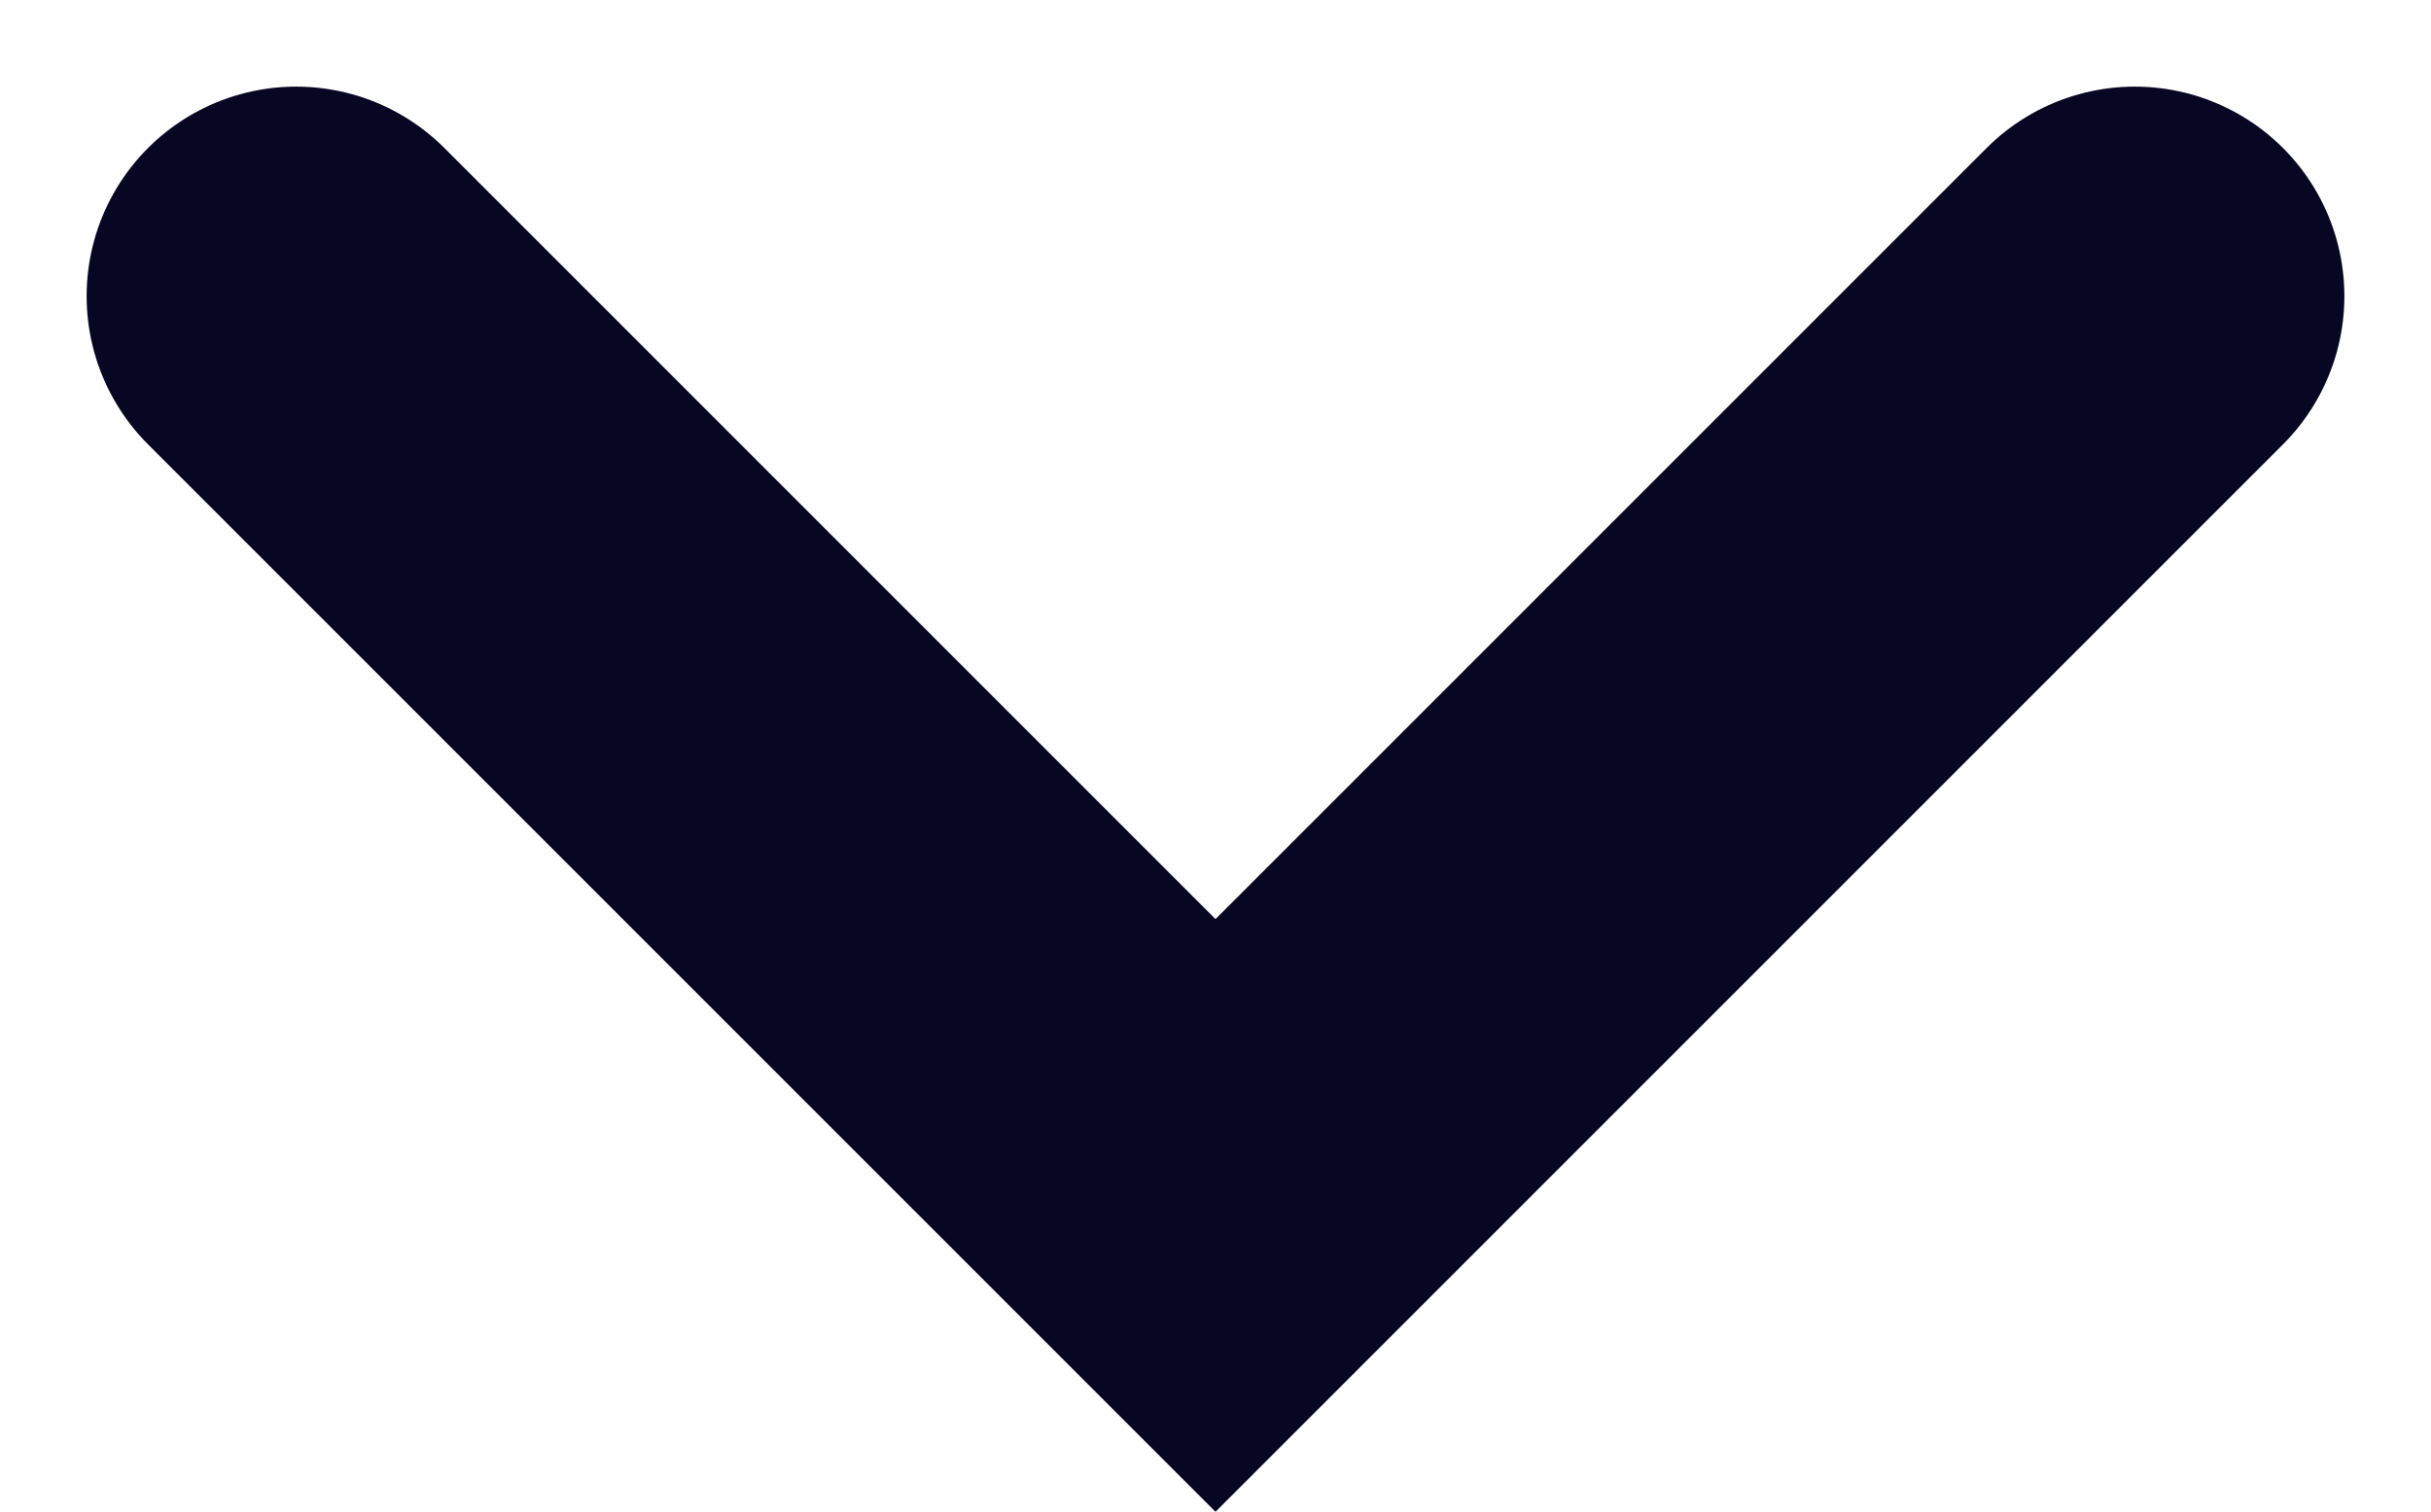 <?xml version="1.0" encoding="UTF-8"?><svg id="Livello_1" xmlns="http://www.w3.org/2000/svg" viewBox="0 0 17.4 10.82"><g id="Group_3249"><path id="Path_6243" d="M15.28,2.12l-6.58,6.58L2.12,2.12" style="fill:none; stroke:#080723; stroke-linecap:round; stroke-width:3px;"/></g></svg>
